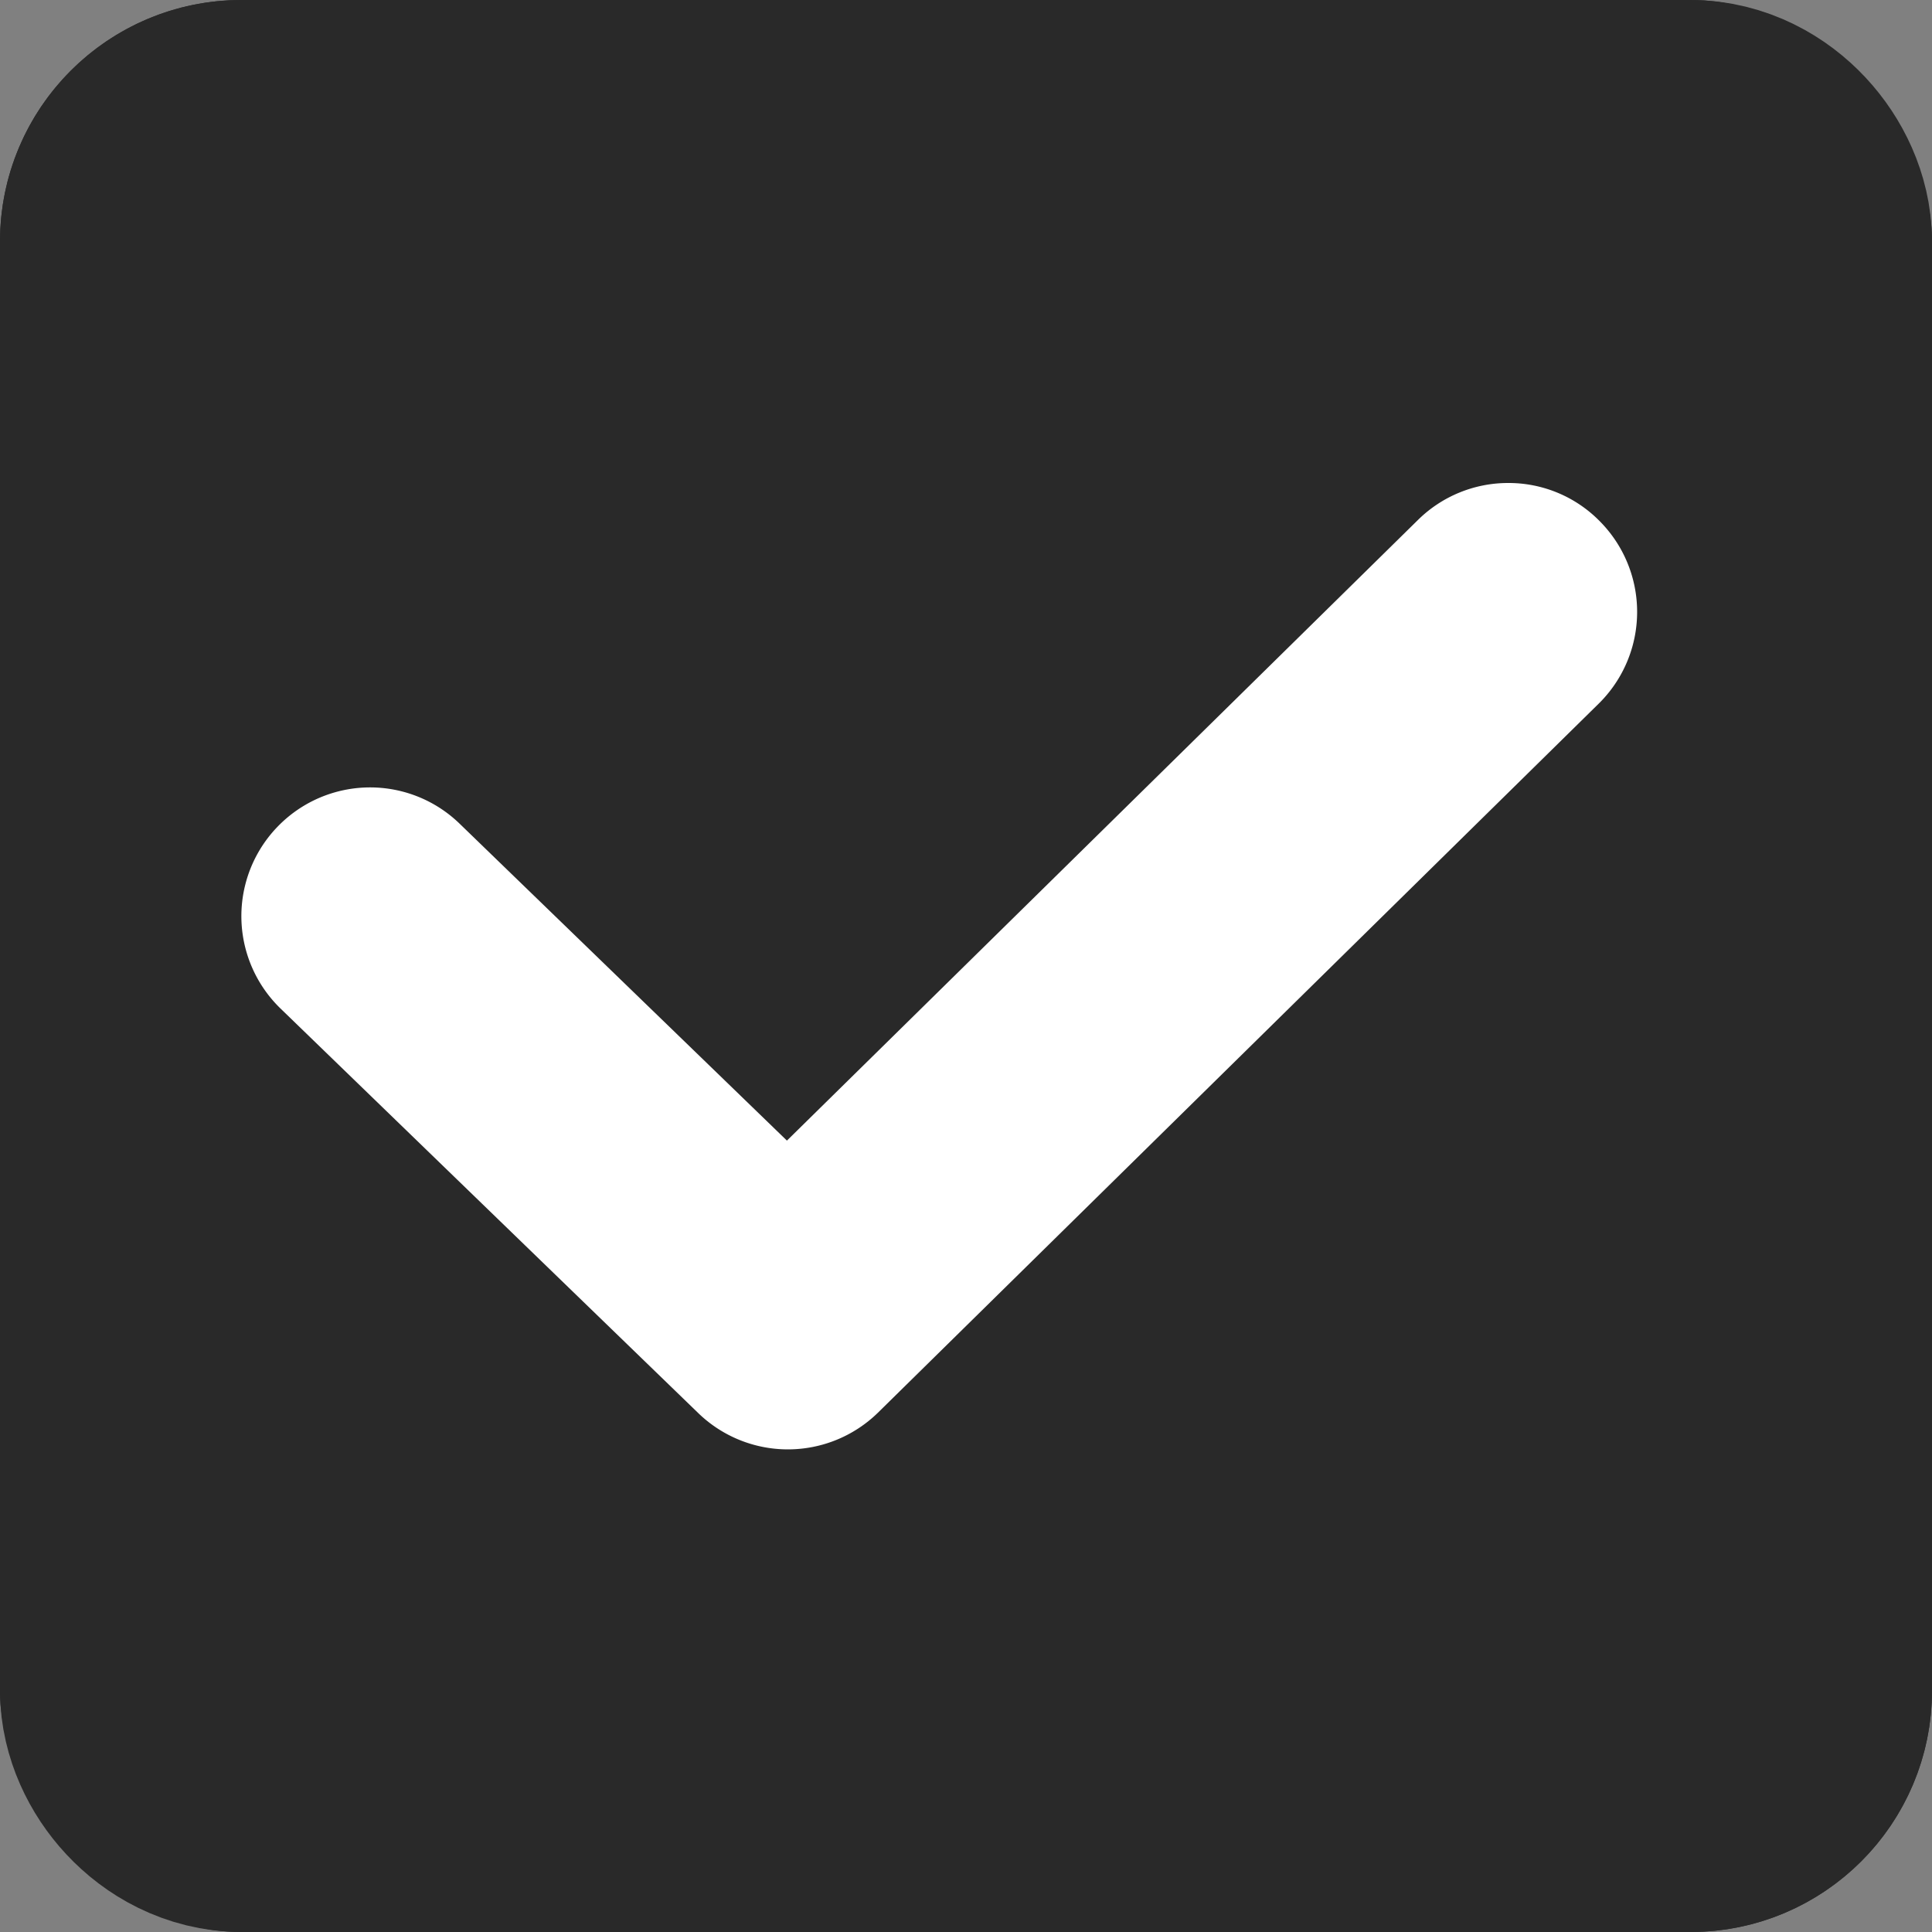 <svg xmlns="http://www.w3.org/2000/svg" width="16" height="16" viewBox="0 0 16 16"><rect x="0" y="0" width="16" height="16" fill="#808080" stroke="none"/><defs><style>.a{fill:#292929;stroke:#292929;stroke-miterlimit:10;stroke-width:3px;}.b{fill:#fff;}.c{stroke:none;}.d{fill:none;}</style></defs><g transform="translate(-676 -842)"><g class="a" transform="translate(676 842)"><rect class="c" width="16" height="16" rx="2"/><rect class="d" x="1.5" y="1.5" width="13" height="13" rx="0.5"/></g><path class="b" d="M10.49,0a1.062,1.062,0,0,0-.746.305L4.517,5.446,1.808,2.823A1.065,1.065,0,0,0,.3,2.845,1.065,1.065,0,0,0,.324,4.353L3.78,7.7a1.067,1.067,0,0,0,1.49,0l5.967-5.87A1.066,1.066,0,0,0,11.249.317,1.057,1.057,0,0,0,10.49,0Z" transform="translate(678 846)"/></g></svg>